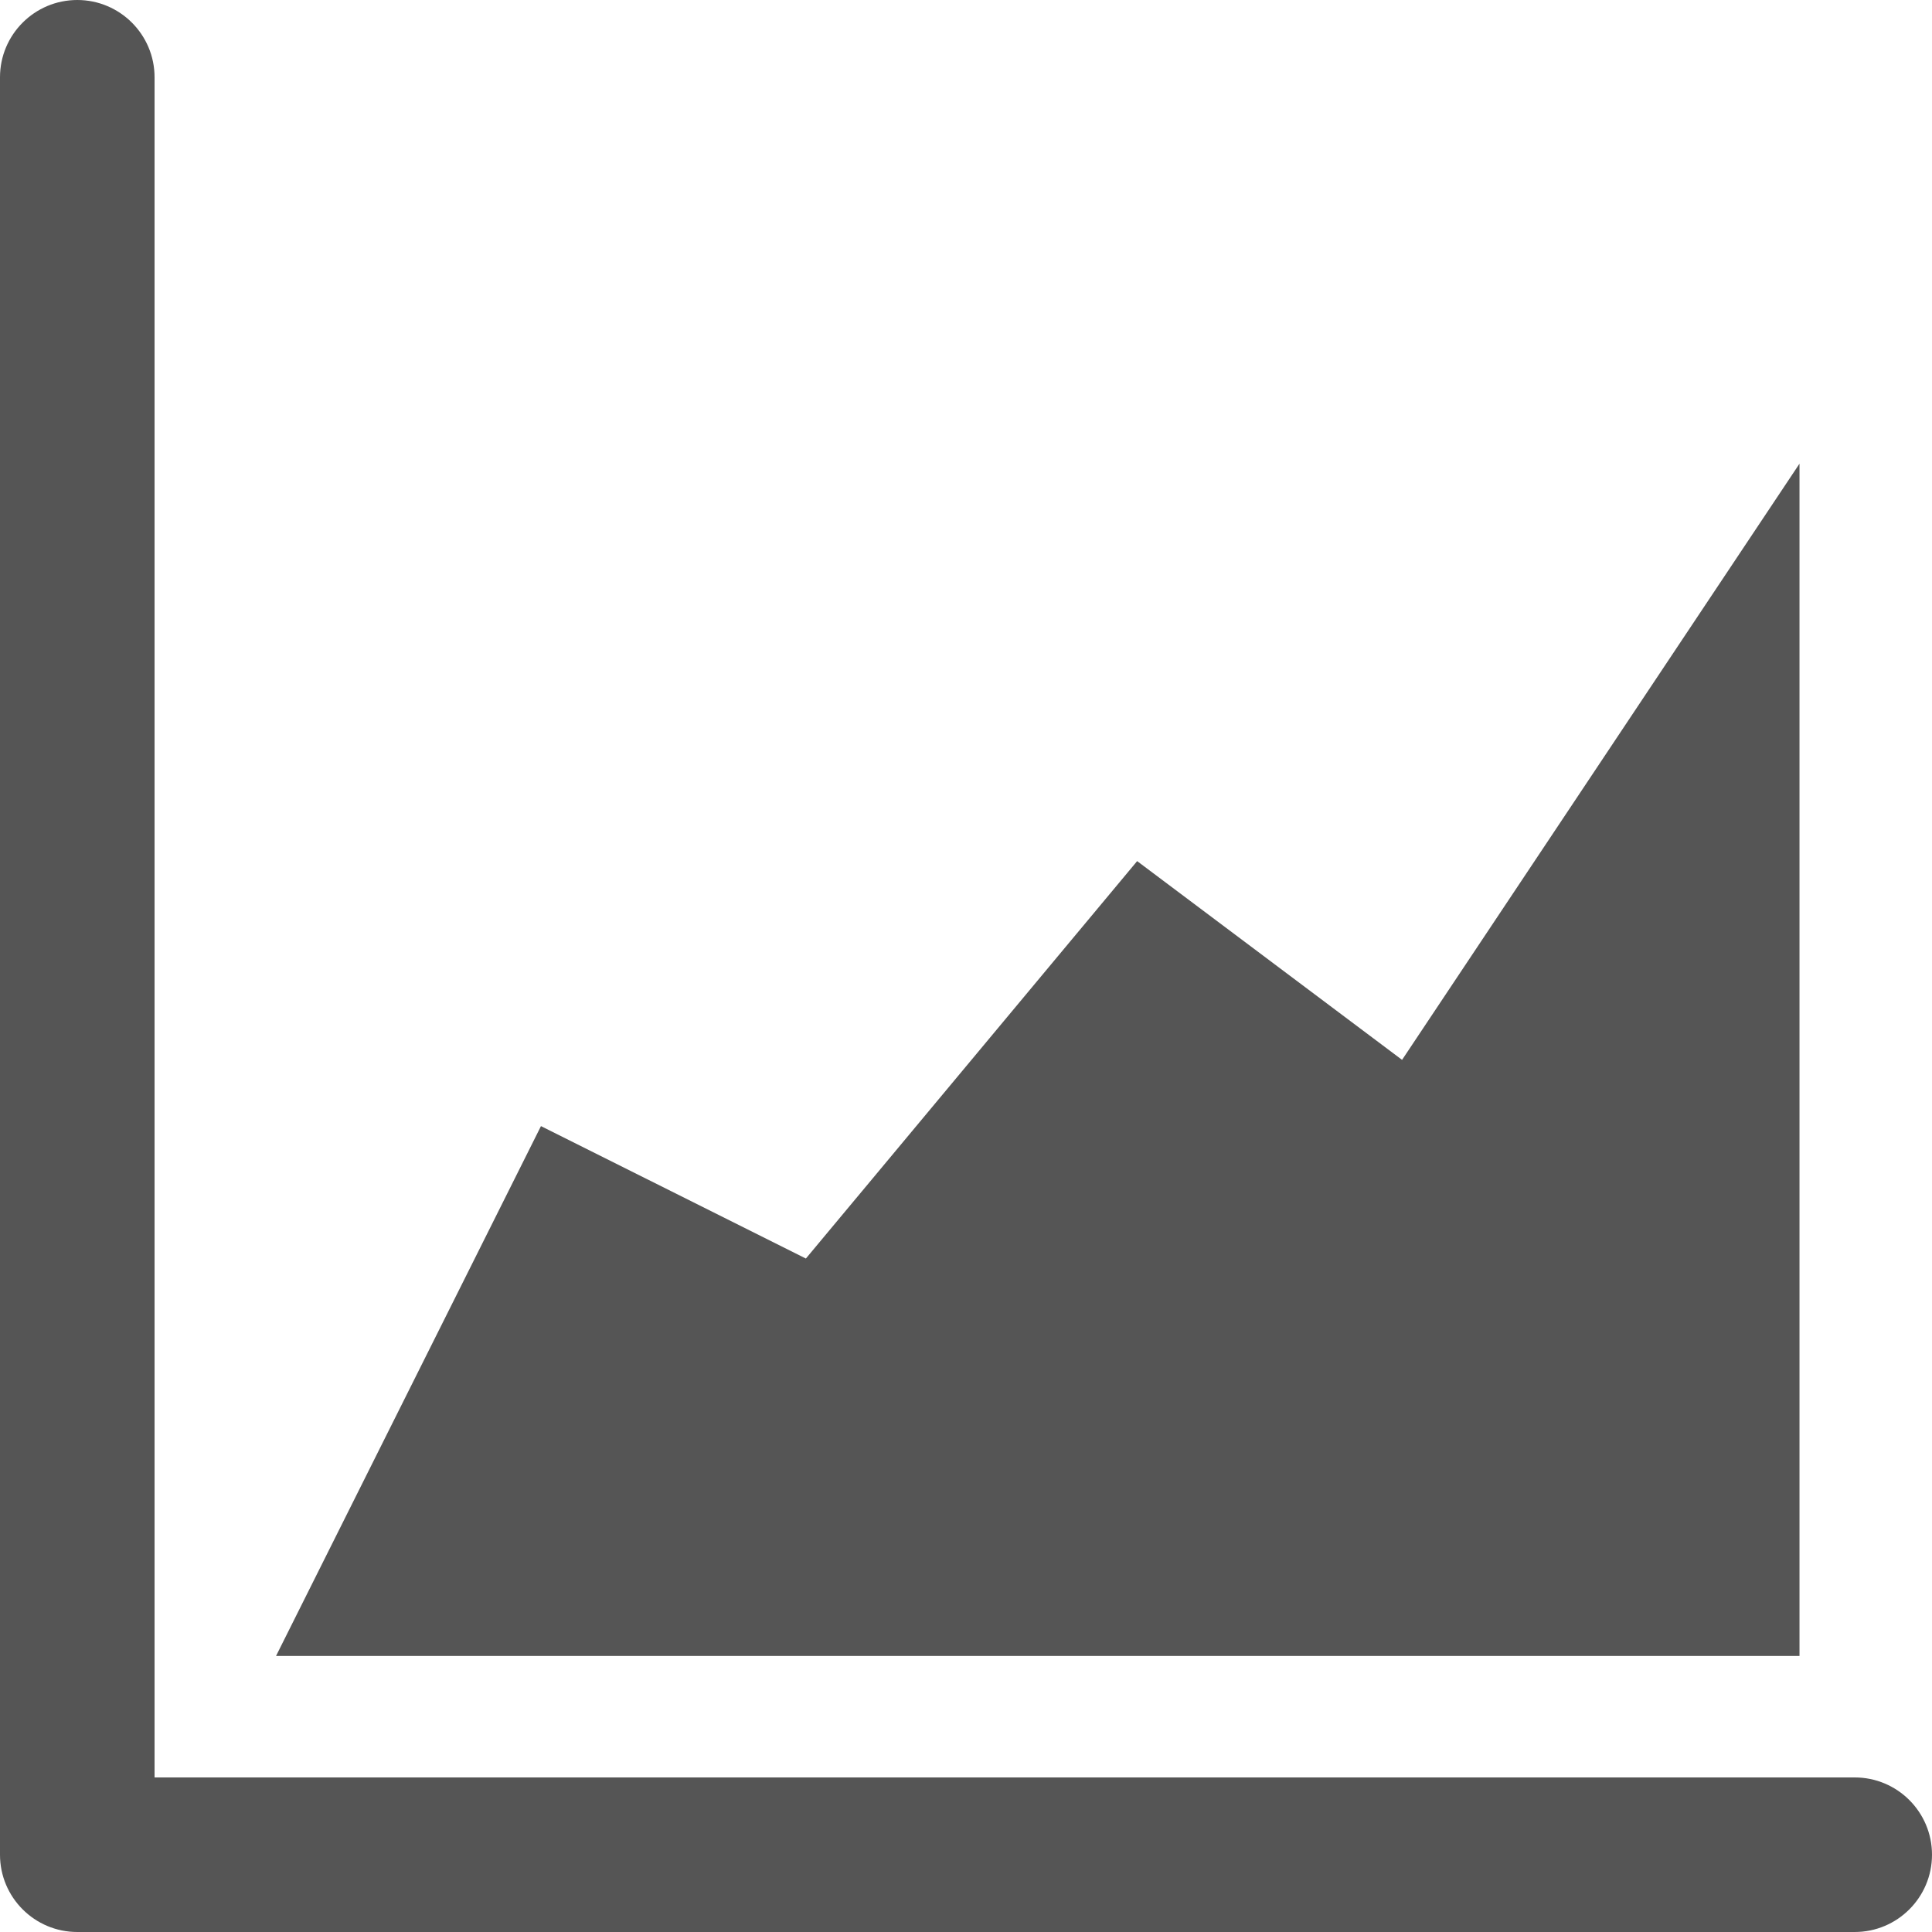 <svg xmlns="http://www.w3.org/2000/svg" width="24" height="24" viewBox="0 0 24 24">
  <g fill="none" fill-rule="evenodd" transform="translate(-336 -768)">
    <path fill="#555" fill-rule="nonzero" d="M1.92,22.08 L23.04,22.08 C23.57,22.08 24,22.51 24,23.04 C24,23.57 23.57,24 23.04,24 L0.96,24 C0.43,24 6.49299601e-17,23.57 0,23.04 L0,0.96 C-6.49299601e-17,0.43 0.43,9.73949402e-17 0.96,0 C1.49,-9.73949402e-17 1.92,0.43 1.92,0.96 L1.92,22.08 Z M3.429,20.571 L6.72,13.989 L10.011,15.634 L14.126,10.697 L17.417,13.166 L22.354,5.76 L22.354,20.571 L3.429,20.571 Z" transform="translate(336 768)"/>
  </g>
</svg>
